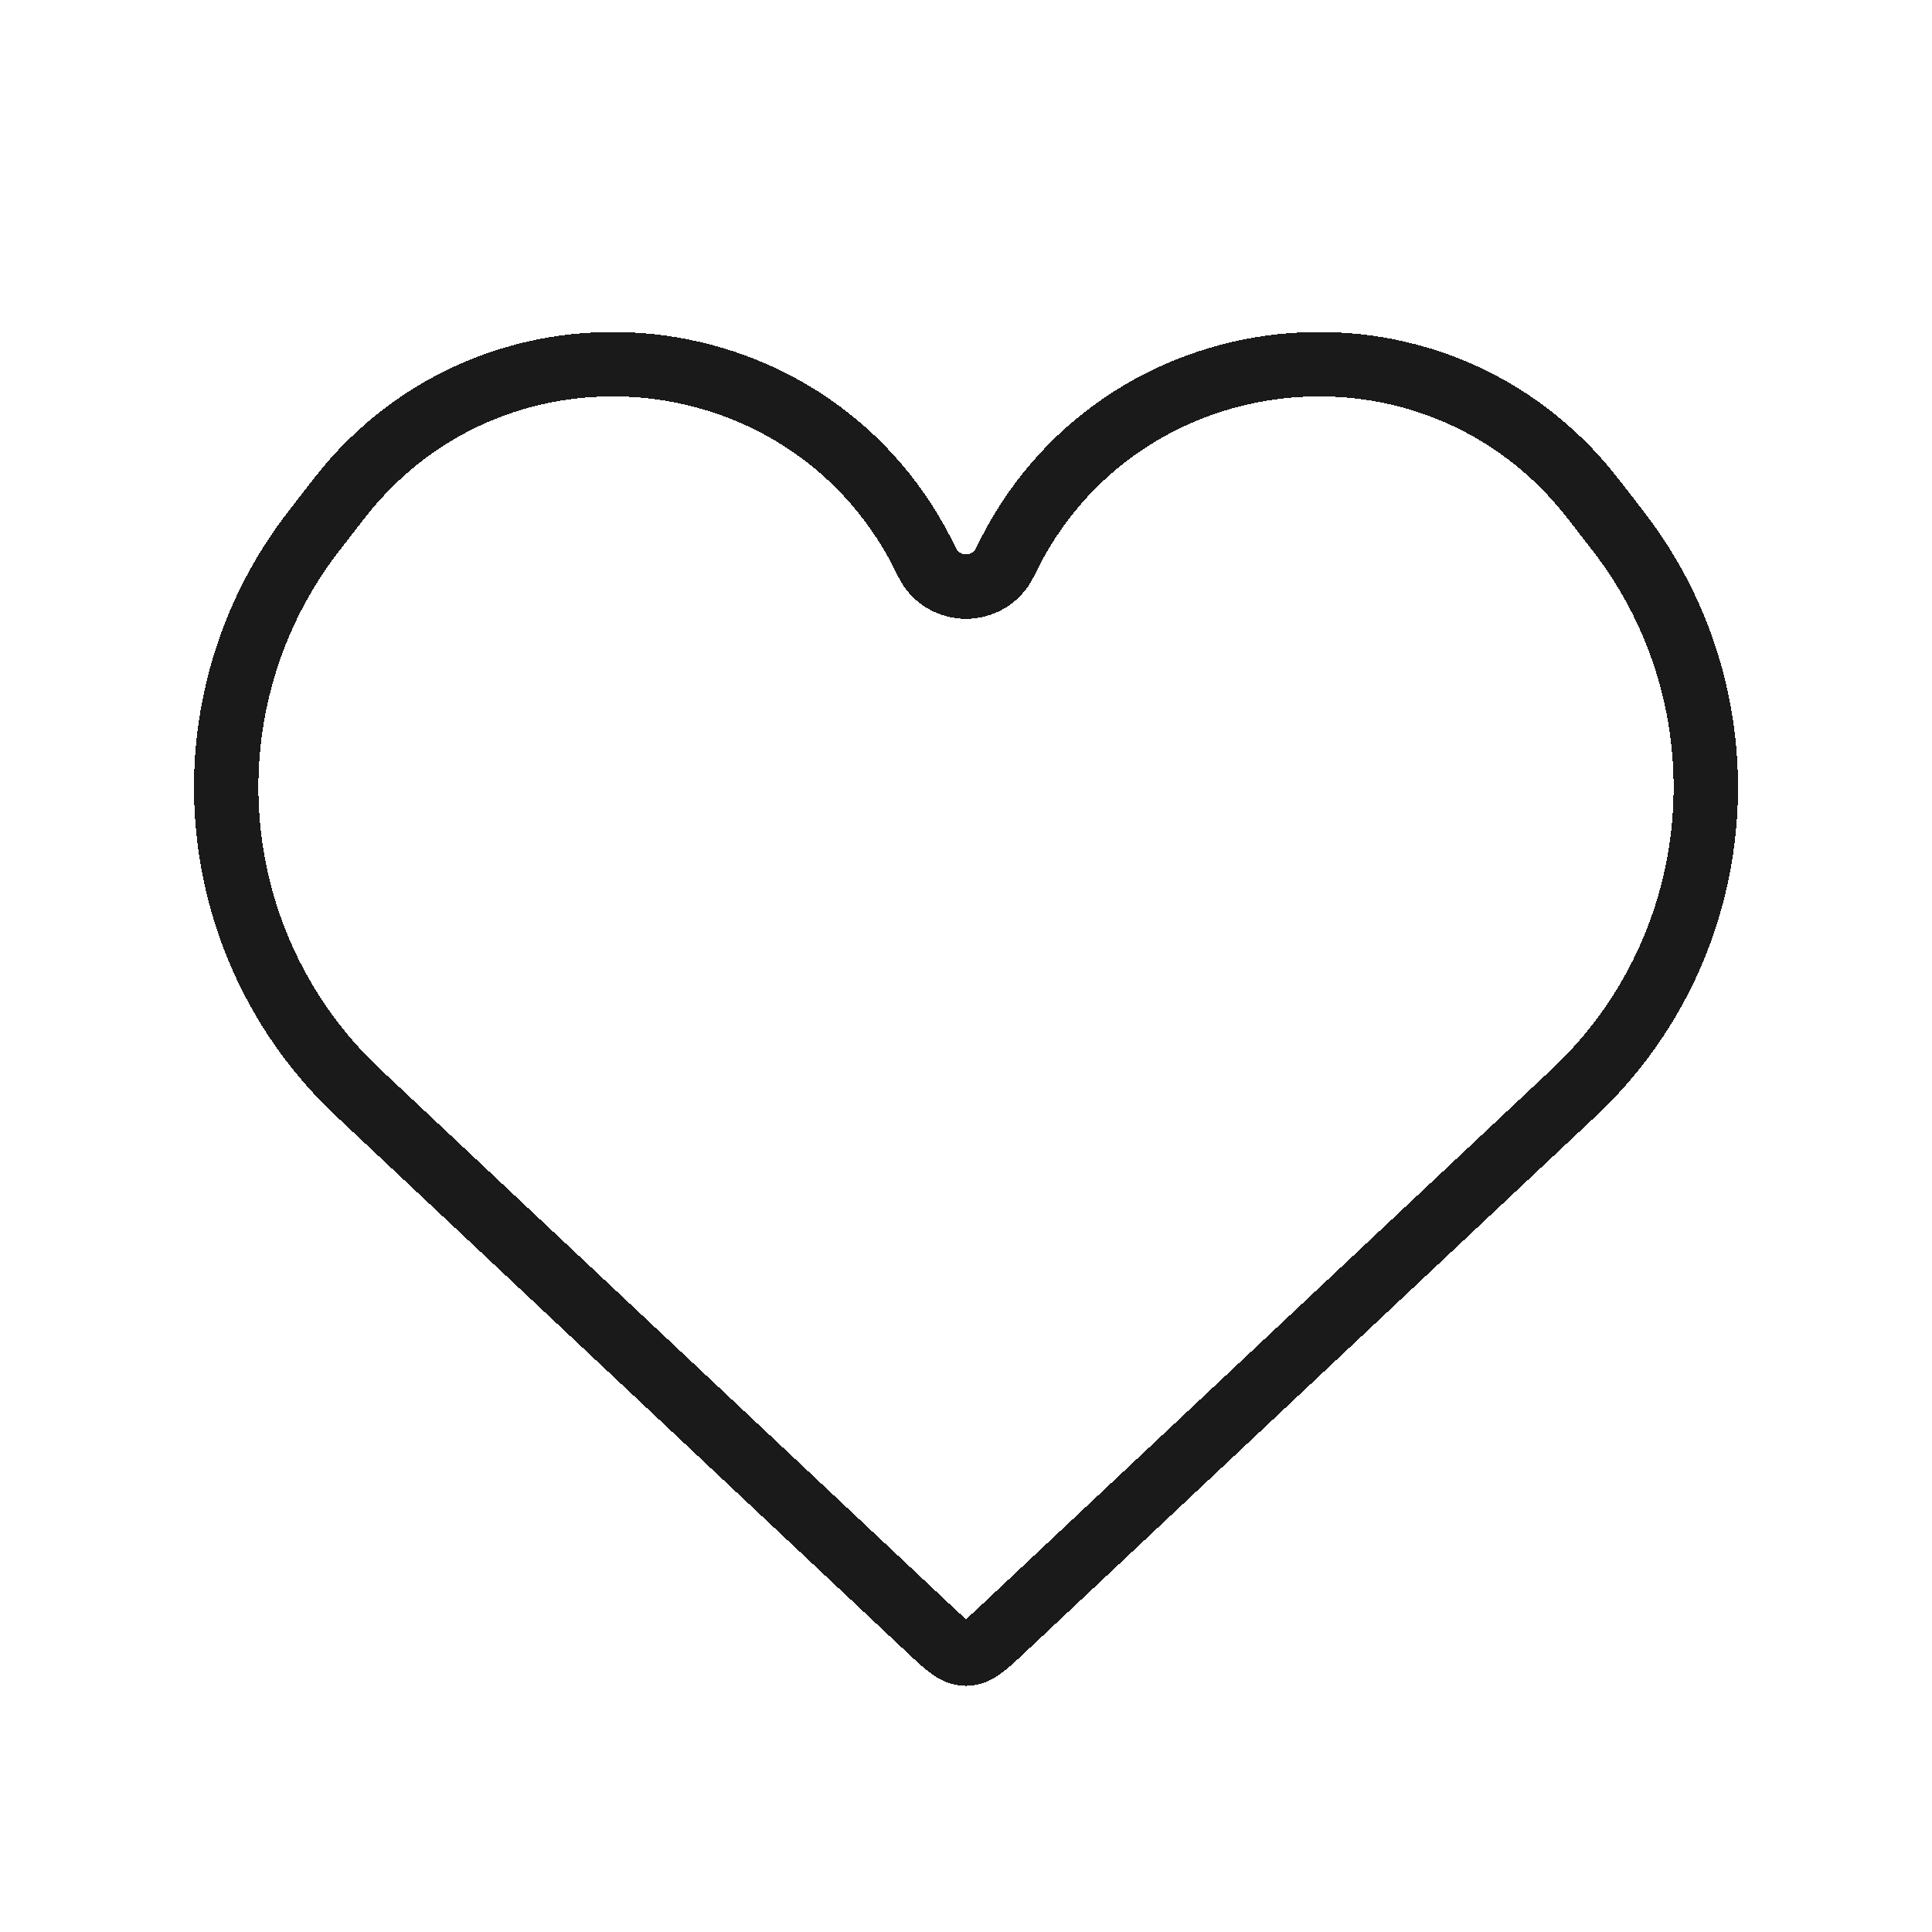 <svg width="36" height="36" viewBox="0 0 36 36" fill="none" xmlns="http://www.w3.org/2000/svg">
<g clip-path="url(#clip0_418_213)">
<g filter="url(#filter0_d_418_213)">
<path d="M6.676 20.362L17.315 30.357C17.64 30.662 17.802 30.814 18 30.814C18.198 30.814 18.36 30.662 18.685 30.357L29.324 20.362C32.258 17.606 32.615 13.07 30.147 9.889L29.683 9.291C26.73 5.486 20.804 6.124 18.73 10.47C18.437 11.084 17.563 11.084 17.27 10.47C15.196 6.124 9.27 5.486 6.317 9.291L5.853 9.889C3.385 13.07 3.742 17.606 6.676 20.362Z" fill="white" fill-opacity="0.5" shape-rendering="crispEdges"/>
<path d="M6.676 20.362L17.315 30.357C17.64 30.662 17.802 30.814 18 30.814C18.198 30.814 18.36 30.662 18.685 30.357L29.324 20.362C32.258 17.606 32.615 13.07 30.147 9.889L29.683 9.291C26.73 5.486 20.804 6.124 18.73 10.47C18.437 11.084 17.563 11.084 17.27 10.47C15.196 6.124 9.27 5.486 6.317 9.291L5.853 9.889C3.385 13.07 3.742 17.606 6.676 20.362Z" stroke="#1A1A1A" stroke-width="1.2" shape-rendering="crispEdges"/>
</g>
</g>
<defs>
<filter id="filter0_d_418_213" x="-4.385" y="-1.814" width="44.77" height="41.228" filterUnits="userSpaceOnUse" color-interpolation-filters="sRGB">
<feFlood flood-opacity="0" result="BackgroundImageFix"/>
<feColorMatrix in="SourceAlpha" type="matrix" values="0 0 0 0 0 0 0 0 0 0 0 0 0 0 0 0 0 0 127 0" result="hardAlpha"/>
<feOffset/>
<feGaussianBlur stdDeviation="4"/>
<feComposite in2="hardAlpha" operator="out"/>
<feColorMatrix type="matrix" values="0 0 0 0 1 0 0 0 0 1 0 0 0 0 1 0 0 0 1 0"/>
<feBlend mode="normal" in2="BackgroundImageFix" result="effect1_dropShadow_418_213"/>
<feBlend mode="normal" in="SourceGraphic" in2="effect1_dropShadow_418_213" result="shape"/>
</filter>
<clipPath id="clip0_418_213">
<rect width="36" height="36" fill="white"/>
</clipPath>
</defs>
</svg>

